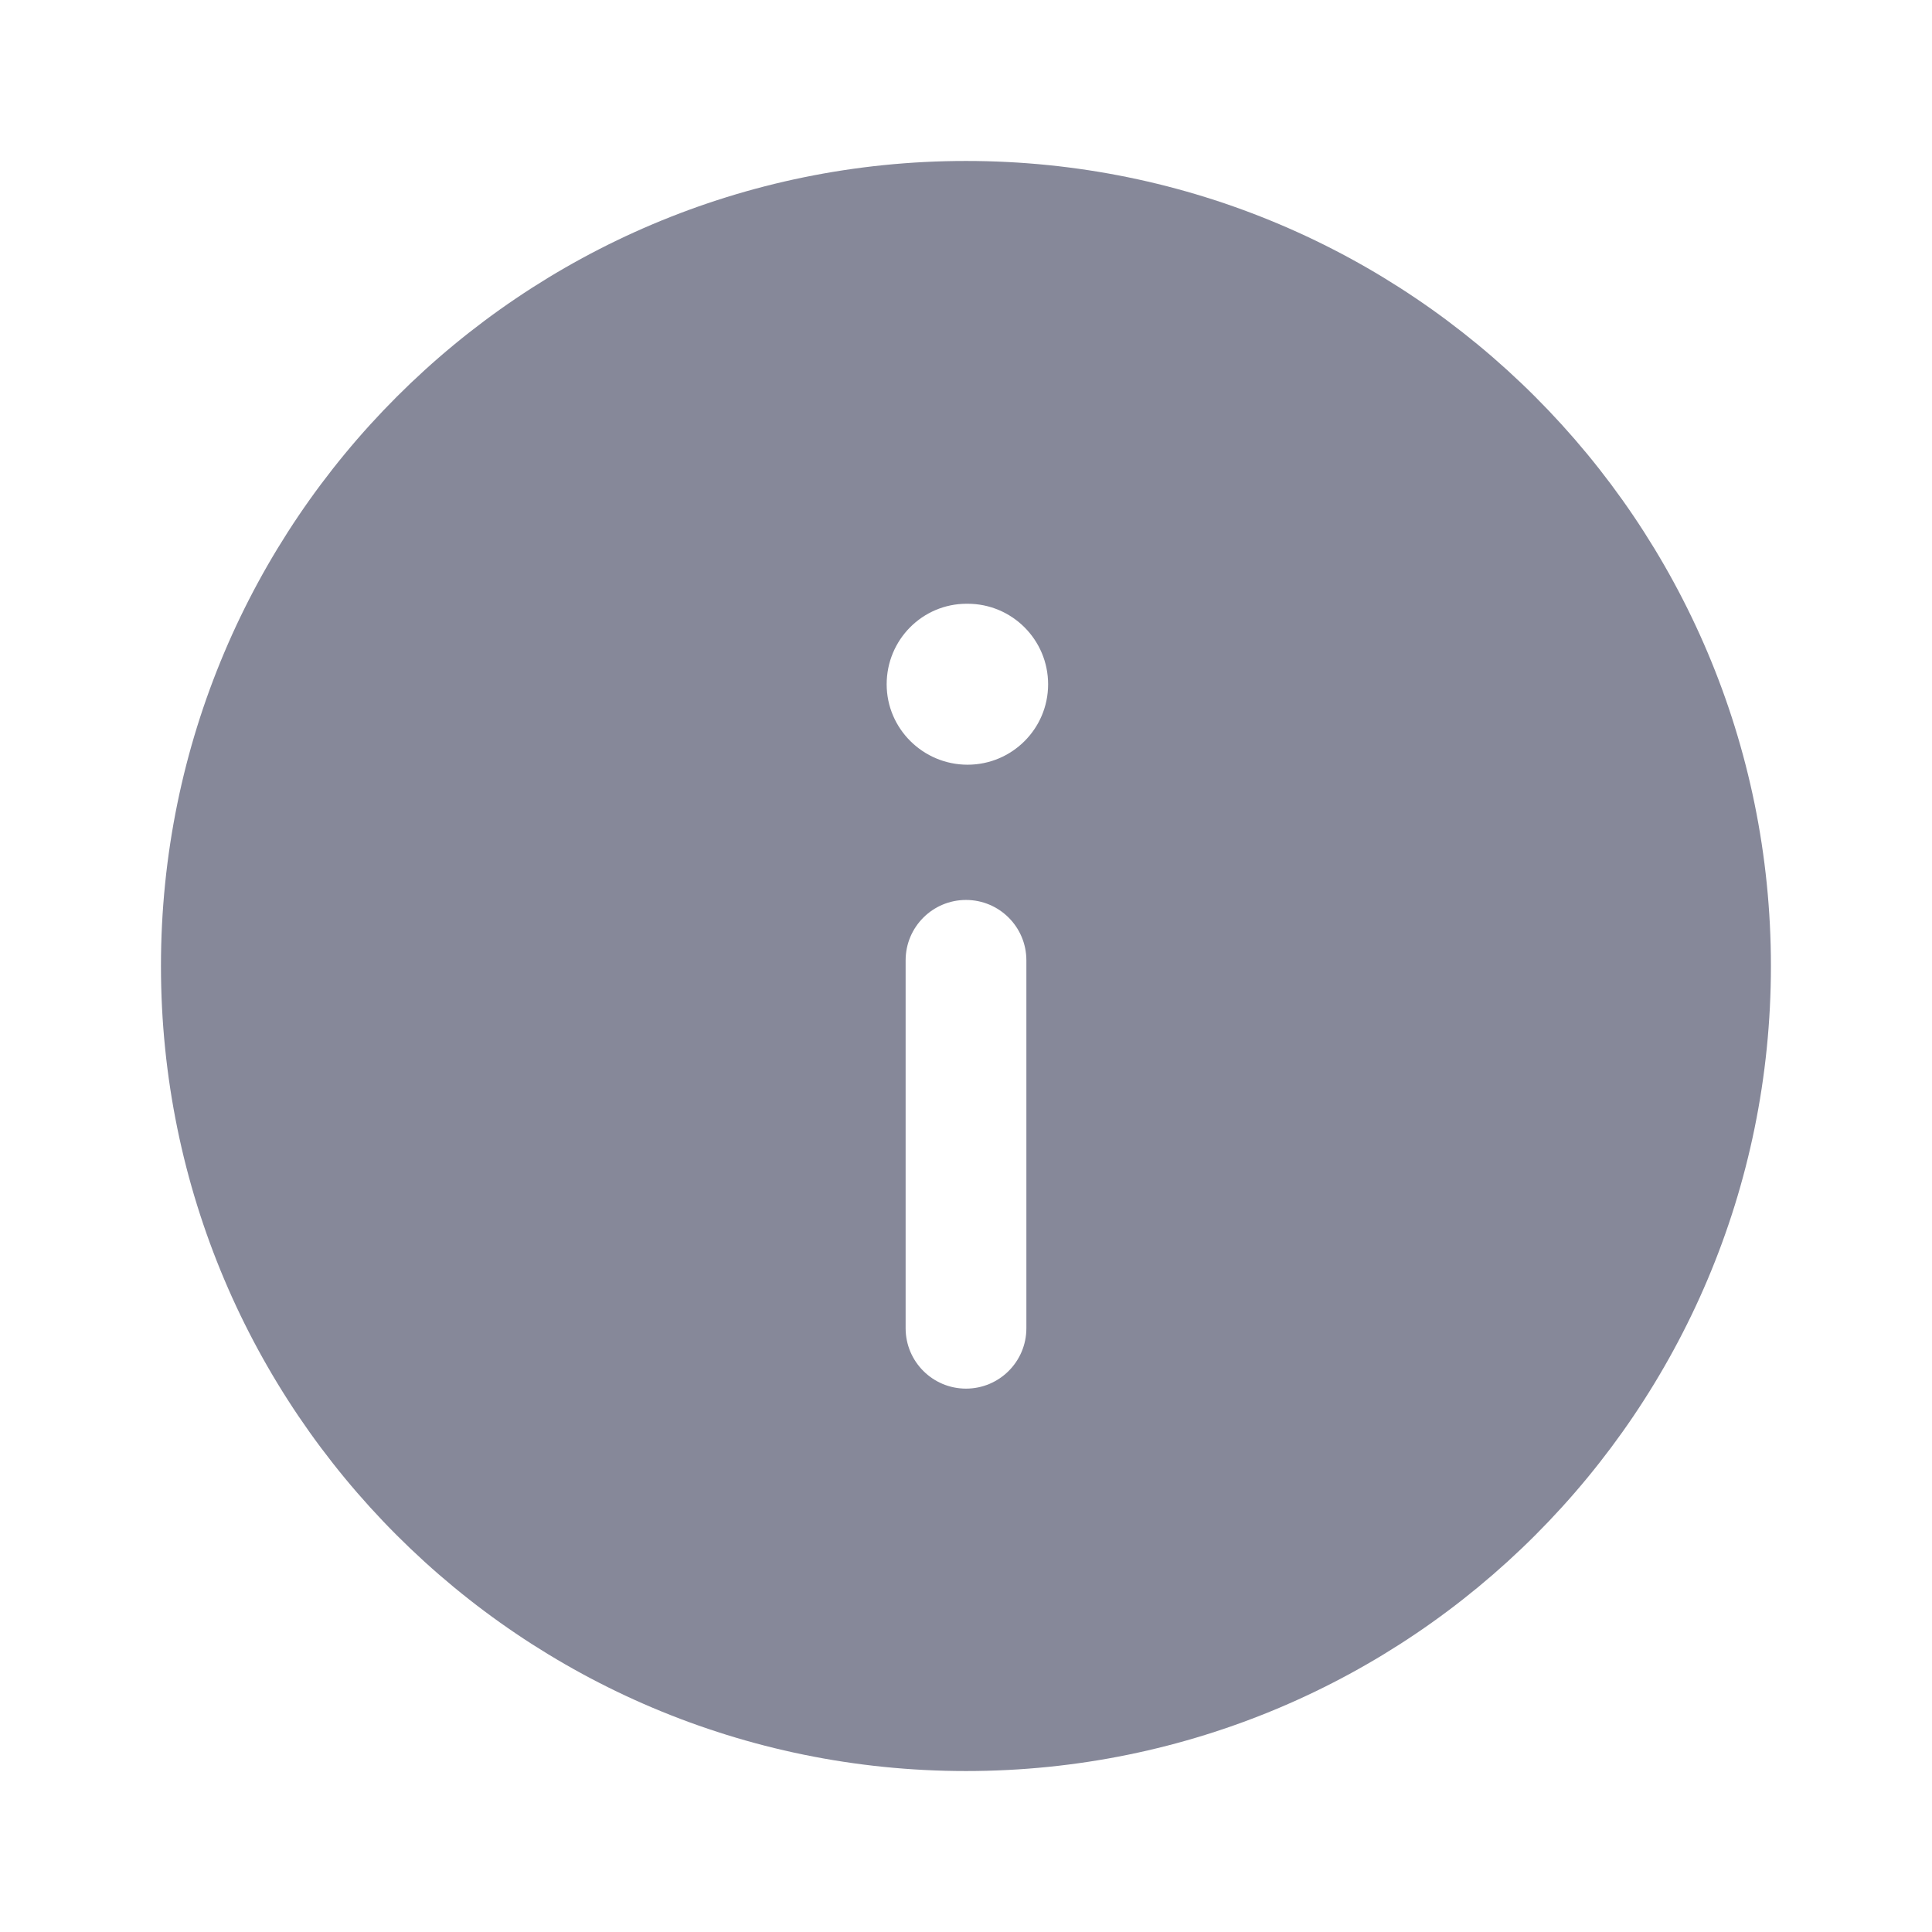 <svg width="16" height="16" viewBox="0 0 16 16" fill="none" xmlns="http://www.w3.org/2000/svg">
<path d="M8 1.333C4.318 1.333 1.333 4.318 1.333 8C1.333 11.682 4.318 14.667 8 14.667C11.682 14.667 14.666 11.682 14.666 8C14.666 4.318 11.682 1.333 8 1.333ZM8.5 11C8.5 11.276 8.276 11.5 8 11.5C7.724 11.5 7.5 11.276 7.5 11V7.953C7.5 7.677 7.724 7.453 8 7.453C8.276 7.453 8.5 7.677 8.5 7.953V11ZM8.013 6.333C7.645 6.333 7.343 6.035 7.343 5.667C7.343 5.299 7.638 5 8.006 5H8.013C8.382 5 8.68 5.299 8.68 5.667C8.68 6.035 8.381 6.333 8.013 6.333Z" fill="#868899"/>
</svg>
